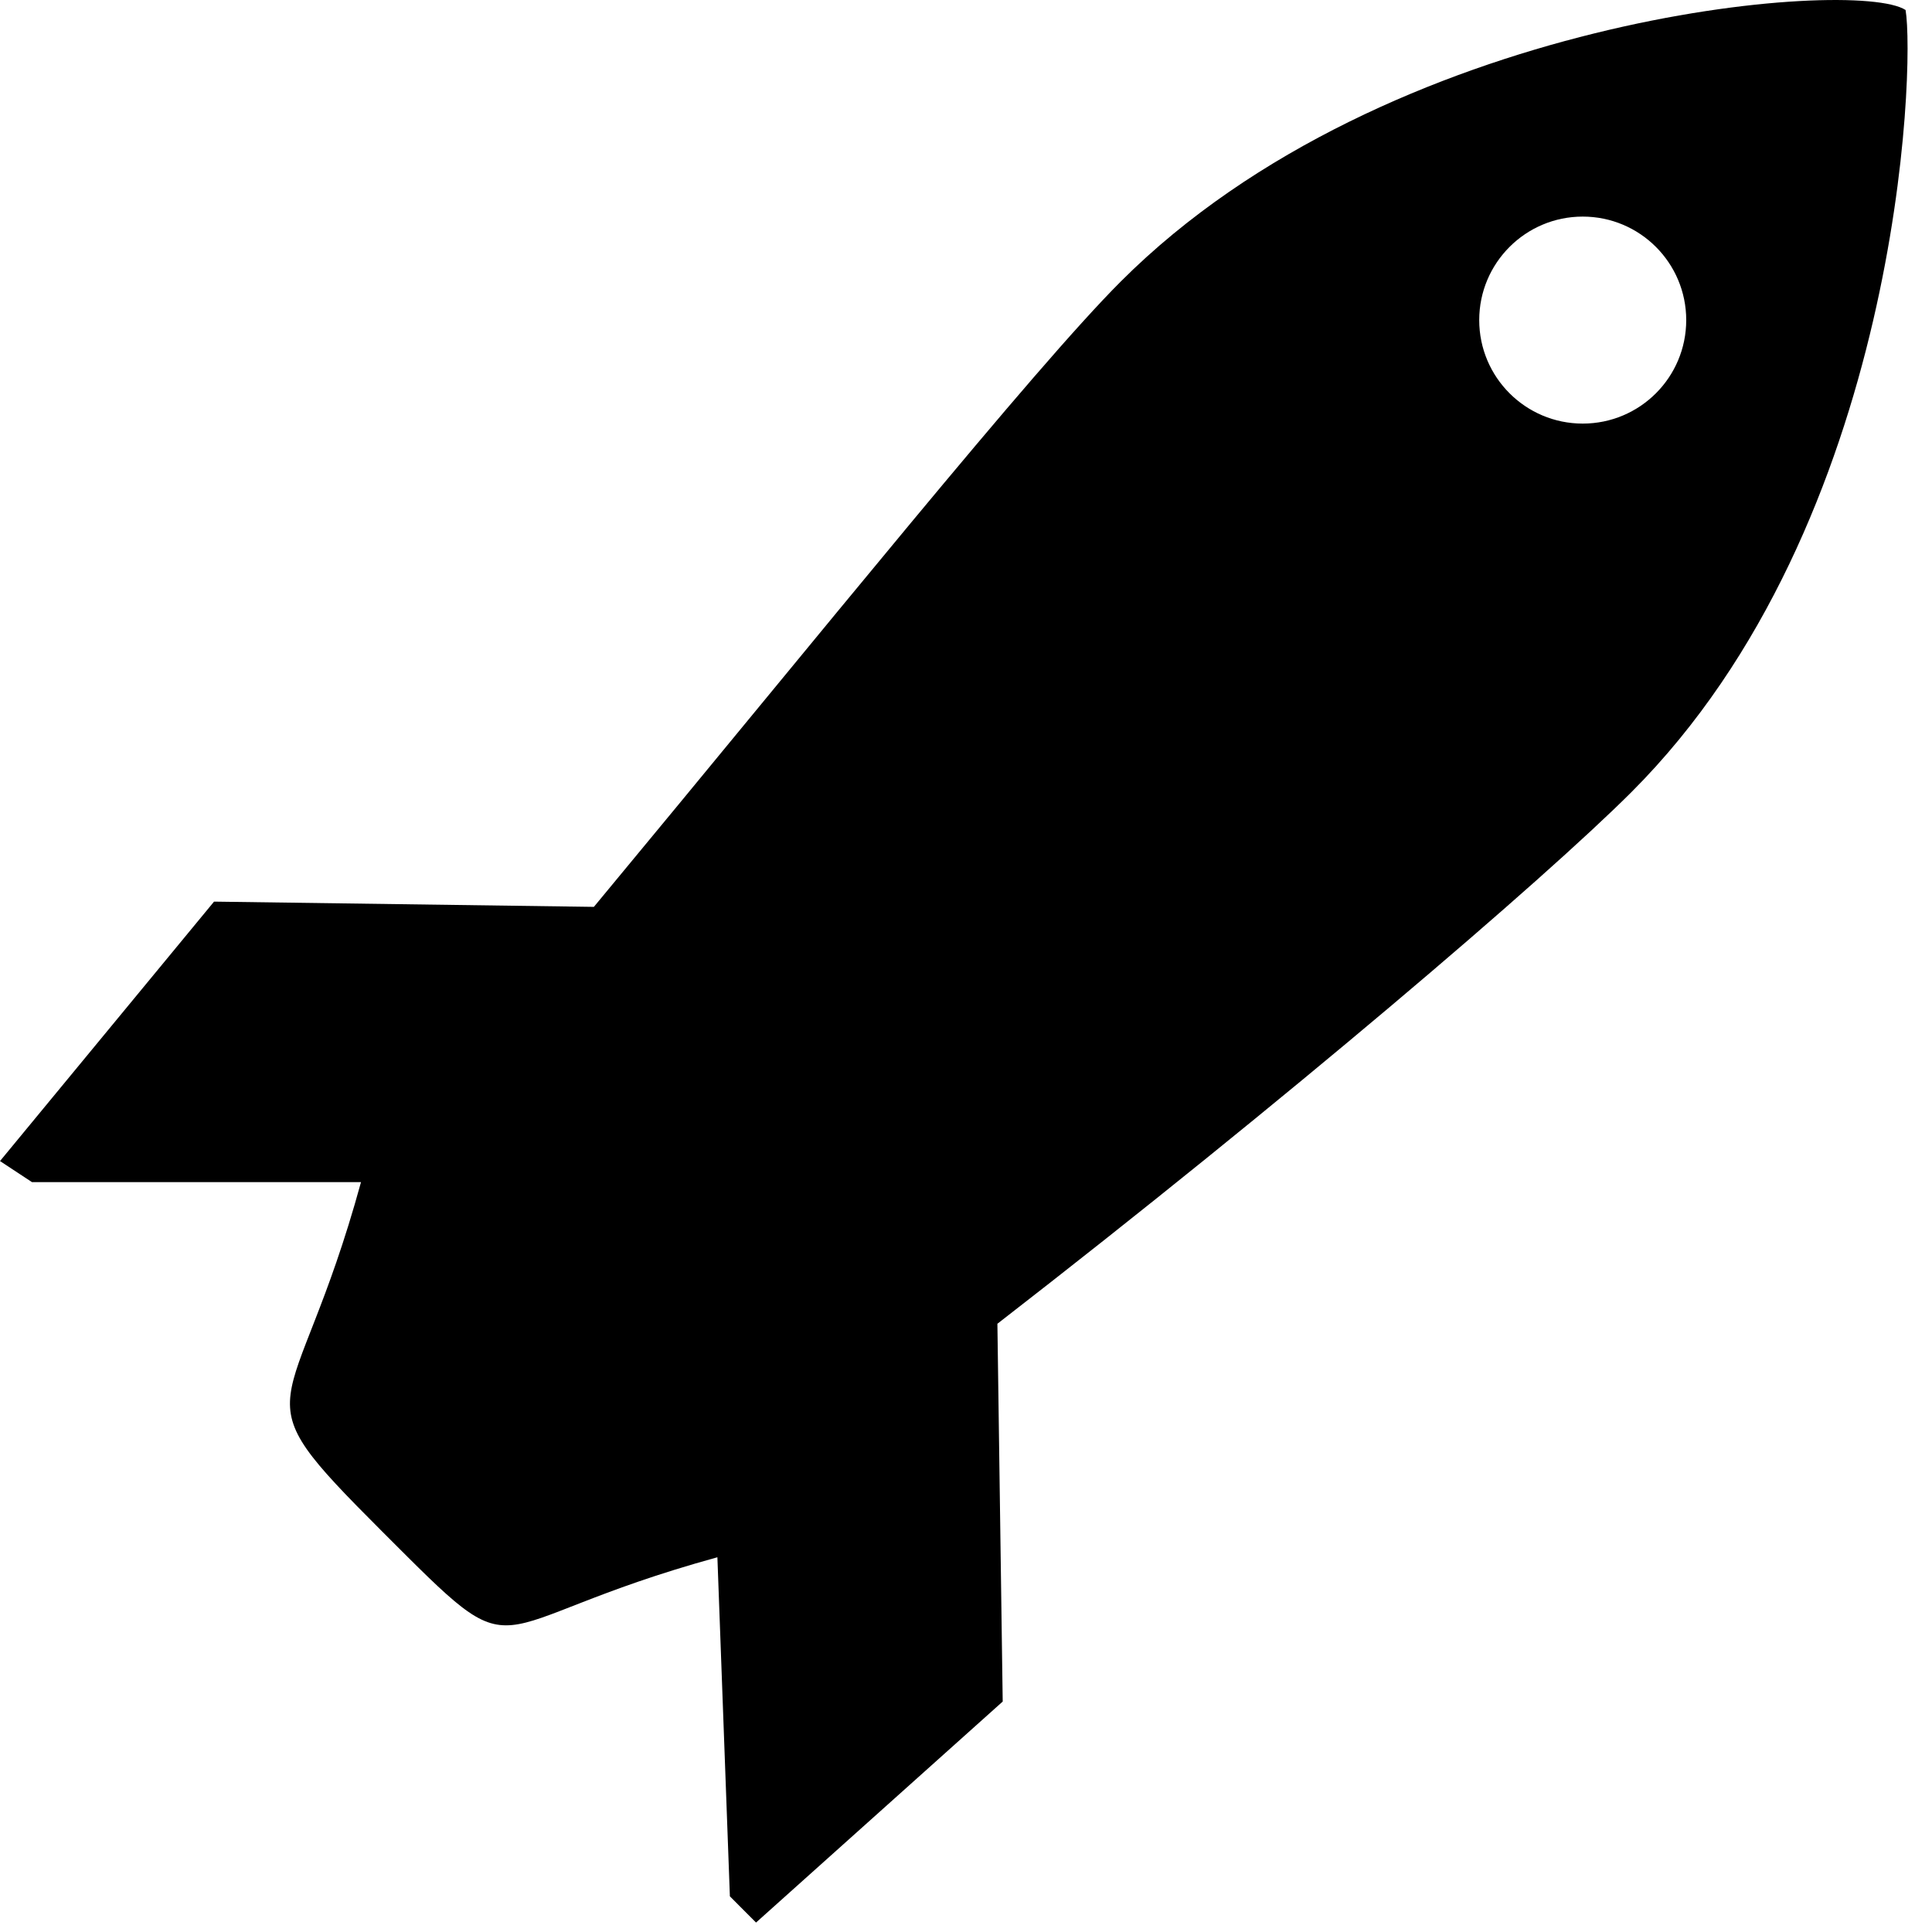 <svg xmlns="http://www.w3.org/2000/svg" width="28" height="28" viewBox="0 0 28 28">
  <path fill-rule="evenodd" d="M10.578,27.483 L10.397,22.569 C6.817,23.554 7.673,24.329 5.533,22.19 C3.393,20.049 4.249,20.721 5.232,17.132 L0.463,17.132 L-5.34294831e-16,16.827 L3.102,13.067 L8.607,13.143 C11.927,9.141 14.969,5.354 16.244,4.079 C20.112,0.211 26.891,-0.33 27.617,0.145 C27.755,0.952 27.547,7.576 23.645,11.479 C22.367,12.756 18.653,15.932 14.455,19.185 L14.532,24.66 L10.957,27.863 L10.578,27.483 Z M22.938,6.139 C23.767,6.139 24.438,5.468 24.438,4.639 C24.438,3.811 23.767,3.139 22.938,3.139 C22.11,3.139 21.438,3.811 21.438,4.639 C21.438,5.468 22.11,6.139 22.938,6.139 Z"/>
</svg>
